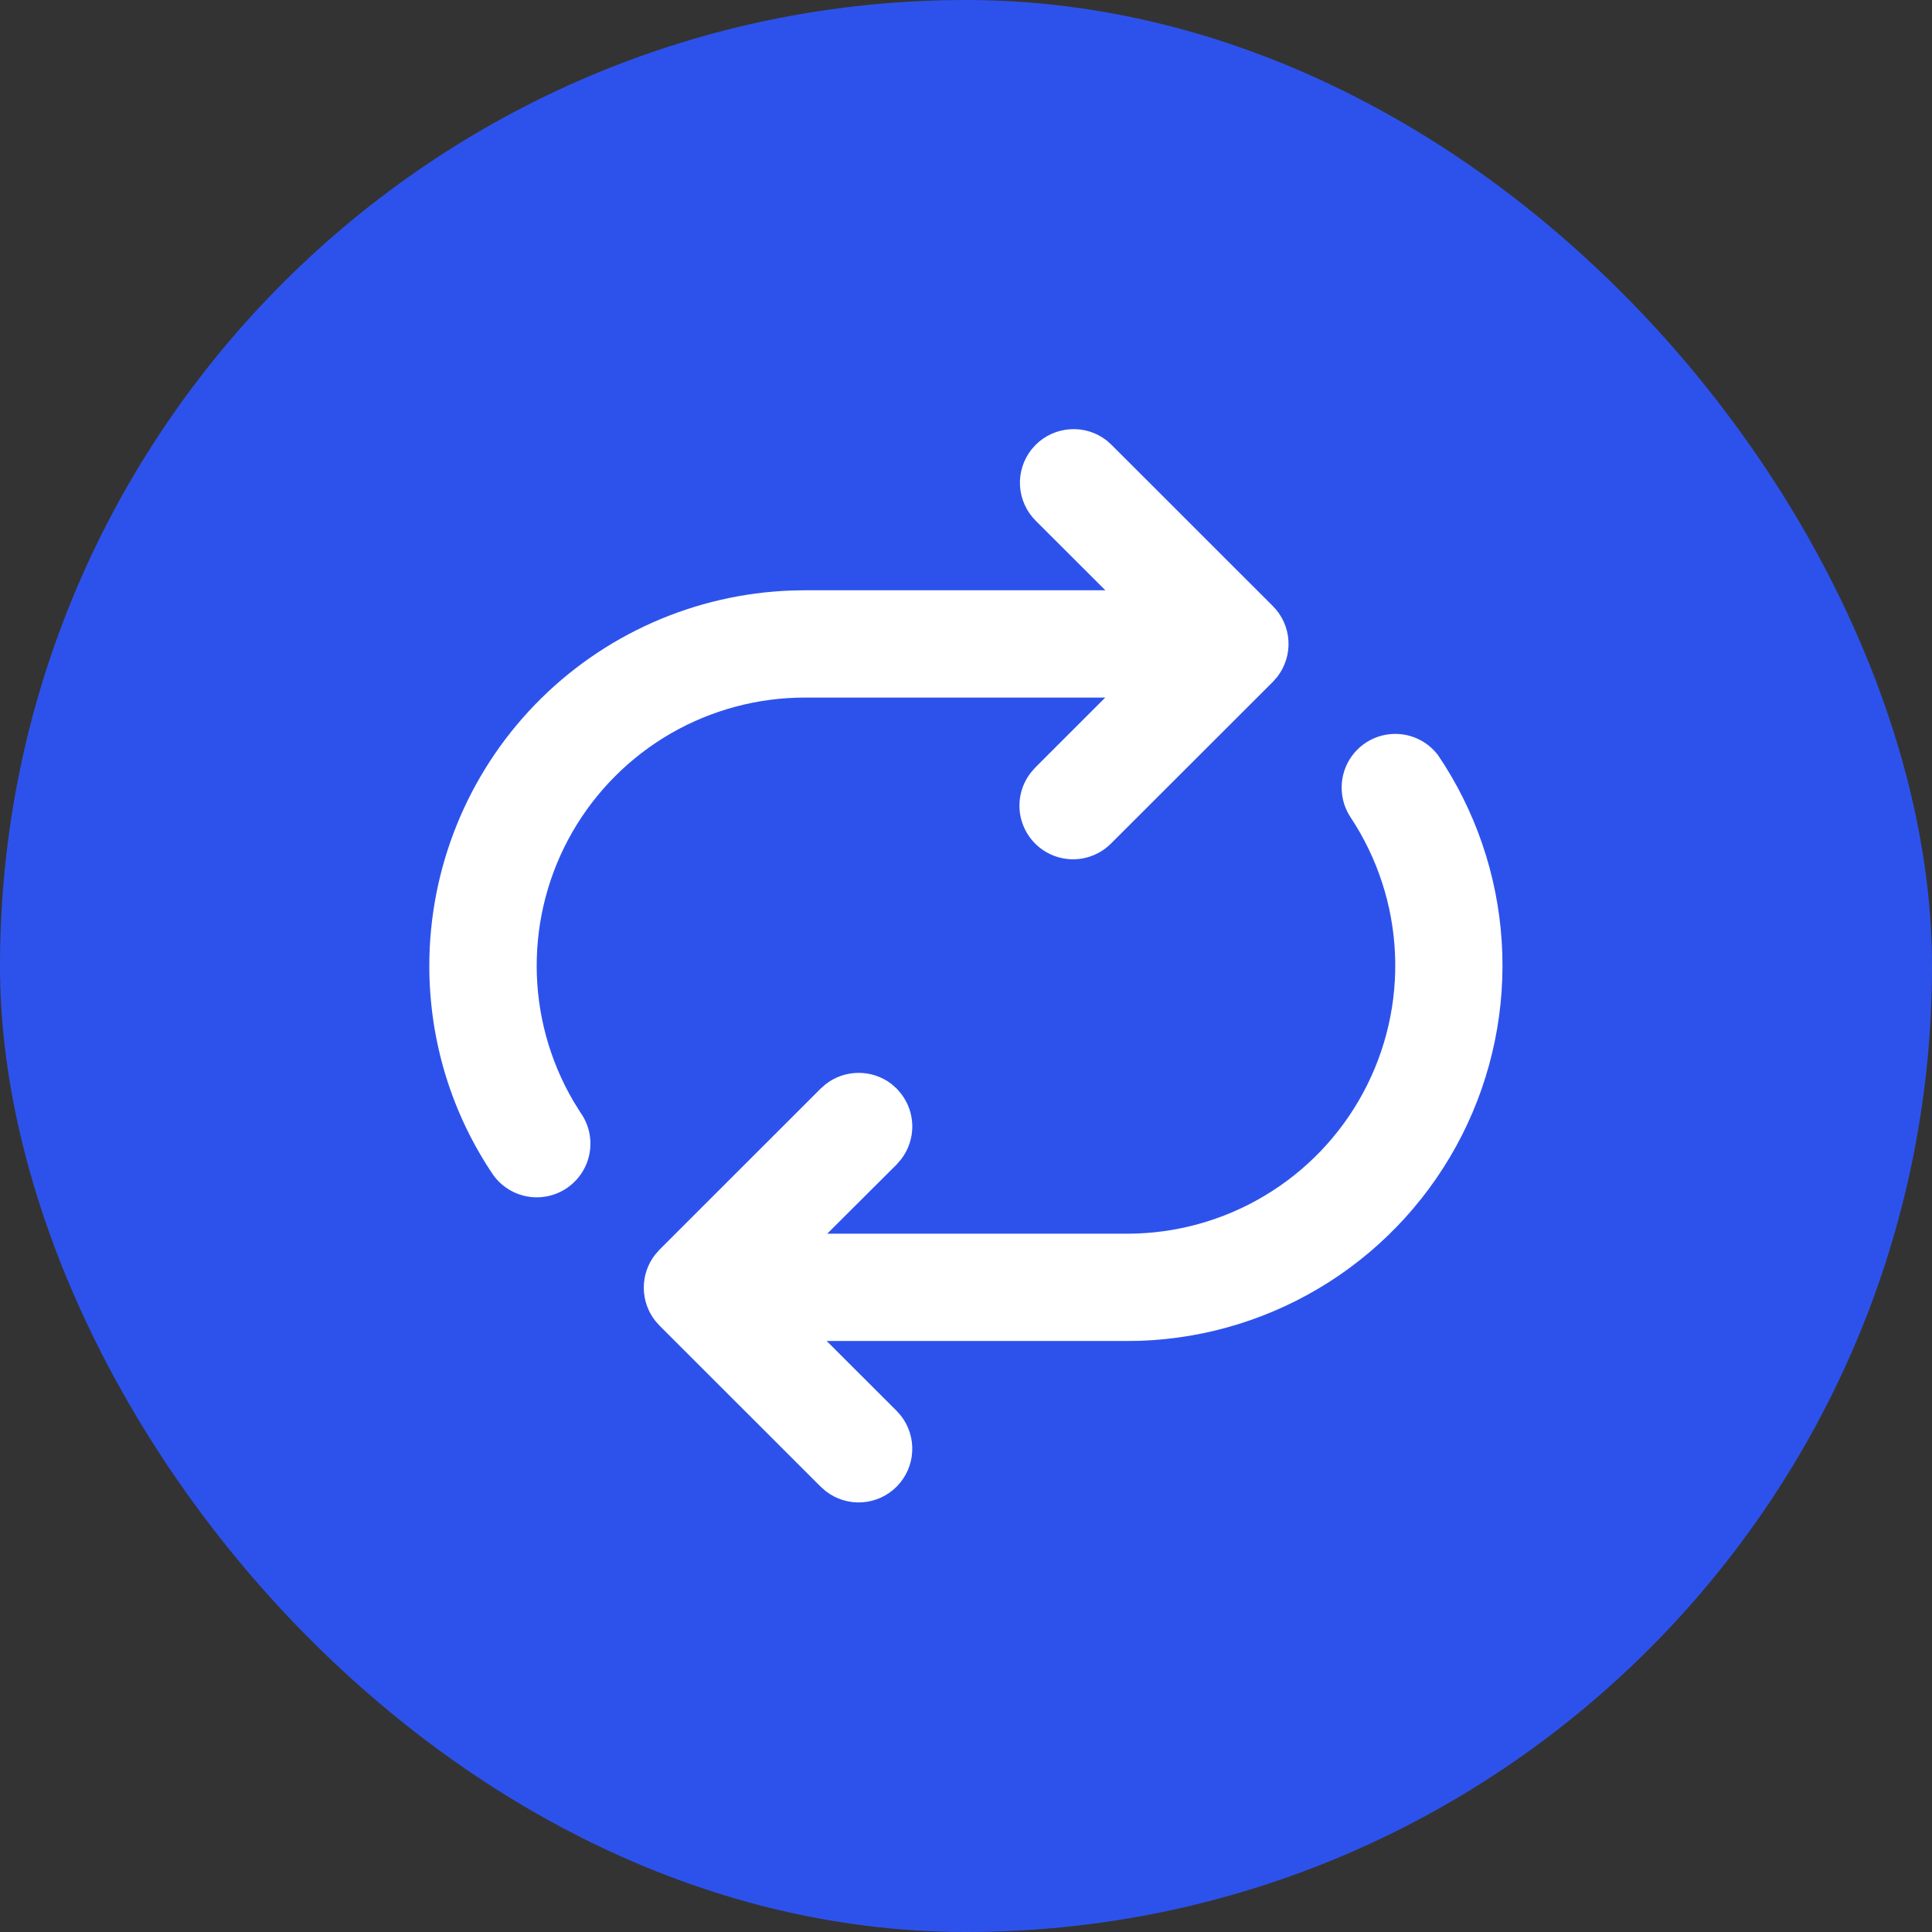 <svg width="48" height="48" viewBox="0 0 48 48" fill="none" xmlns="http://www.w3.org/2000/svg">
<rect x="0" y="0" width="48" height="48" fill="#333333" stroke="none"/>
<rect width="48" height="48" rx="24" fill="#2D52EC"/>
<path d="M27.616 11.052L27.5 10.948C27.243 10.745 26.922 10.644 26.595 10.664C26.269 10.683 25.962 10.821 25.73 11.052L25.627 11.168C25.424 11.424 25.323 11.746 25.342 12.072C25.361 12.398 25.5 12.705 25.73 12.936L27.462 14.665H19.998L19.678 14.671C17.261 14.753 14.97 15.771 13.289 17.509C11.608 19.248 10.668 21.572 10.666 23.991C10.666 25.917 11.251 27.708 12.252 29.189C12.457 29.477 12.769 29.671 13.118 29.729C13.466 29.787 13.824 29.704 14.111 29.498C14.399 29.292 14.593 28.981 14.651 28.632C14.709 28.284 14.626 27.926 14.42 27.639L14.24 27.348C13.65 26.335 13.337 25.185 13.334 24.013C13.33 22.841 13.636 21.688 14.22 20.672C14.805 19.656 15.647 18.812 16.661 18.225C17.676 17.639 18.828 17.33 20 17.331H27.46L25.73 19.06L25.627 19.176C25.41 19.442 25.305 19.782 25.332 20.124C25.36 20.466 25.519 20.784 25.775 21.012C26.032 21.24 26.366 21.36 26.709 21.348C27.052 21.335 27.377 21.19 27.616 20.944L31.624 16.94L31.727 16.824C31.929 16.568 32.03 16.246 32.011 15.92C31.992 15.594 31.854 15.287 31.622 15.056L27.616 11.052ZM35.716 18.747C35.545 18.527 35.31 18.367 35.044 18.288C34.777 18.209 34.493 18.216 34.23 18.306C33.968 18.397 33.74 18.567 33.579 18.794C33.418 19.02 33.332 19.291 33.333 19.569C33.333 19.848 33.419 20.105 33.562 20.317C34.225 21.322 34.604 22.487 34.658 23.689C34.712 24.891 34.44 26.085 33.869 27.145C33.299 28.205 32.453 29.09 31.42 29.707C30.387 30.325 29.206 30.651 28.003 30.651H20.552L22.277 28.931L22.388 28.803C22.569 28.567 22.667 28.278 22.666 27.981C22.664 27.684 22.564 27.396 22.38 27.163L22.277 27.045L22.151 26.933C21.915 26.751 21.625 26.653 21.328 26.655C21.03 26.656 20.741 26.757 20.508 26.941L20.39 27.045L16.384 31.049L16.273 31.176C16.091 31.411 15.993 31.701 15.995 31.998C15.996 32.295 16.097 32.584 16.281 32.817L16.384 32.933L20.39 36.937L20.517 37.049C20.775 37.248 21.096 37.346 21.42 37.325C21.745 37.303 22.05 37.164 22.279 36.933C22.508 36.702 22.645 36.395 22.663 36.07C22.682 35.745 22.581 35.425 22.38 35.169L22.277 35.053L20.538 33.316H28L28.32 33.312C29.988 33.255 31.609 32.751 33.016 31.854C34.423 30.957 35.563 29.698 36.319 28.21C37.074 26.723 37.416 25.059 37.31 23.394C37.204 21.729 36.653 20.123 35.715 18.743V18.747H35.716Z" fill="white"/>
</svg>
